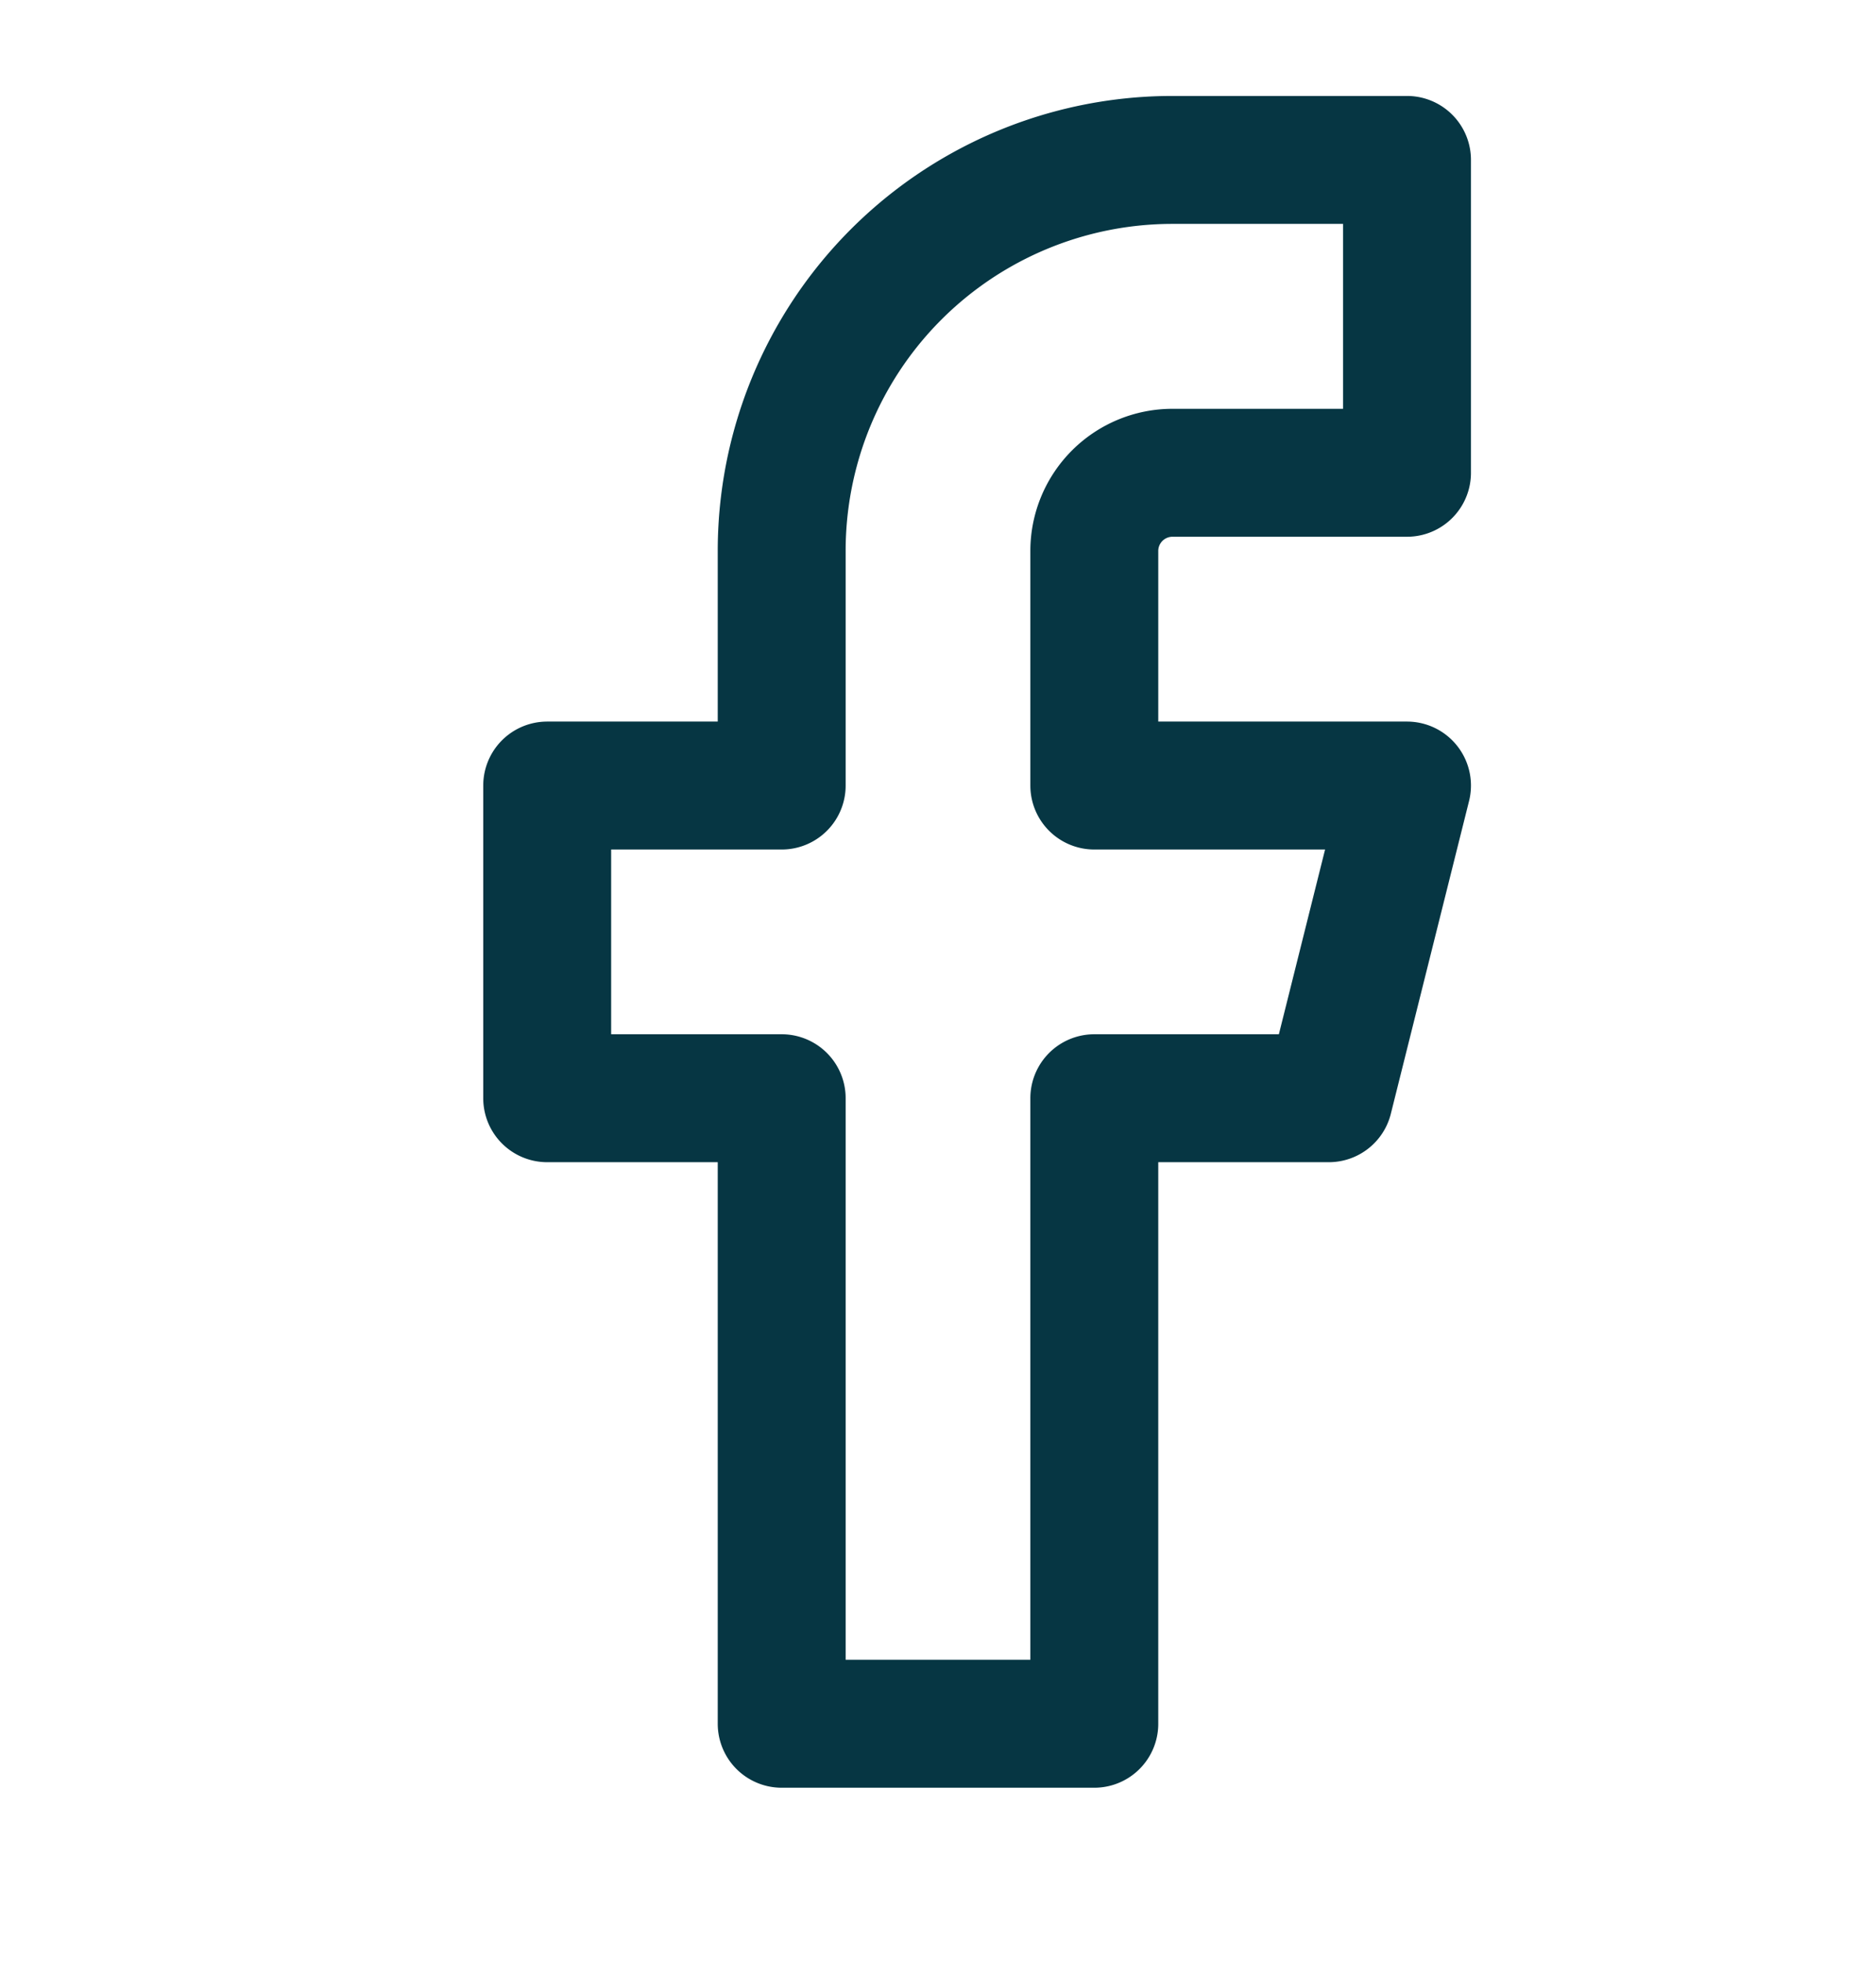 <svg width="22" height="23" viewBox="0 0 22 23" fill="none" xmlns="http://www.w3.org/2000/svg"><path d="M16.5 1.875h-2.75A4.583 4.583 0 0 0 9.167 6.46v2.75h-2.75v3.666h2.75v7.334h3.666v-7.334h2.75L16.5 9.21h-3.667V6.46a.917.917 0 0 1 .917-.917h2.75z" stroke="#063643" stroke-width="1.5" stroke-linecap="round" stroke-linejoin="round"/></svg>